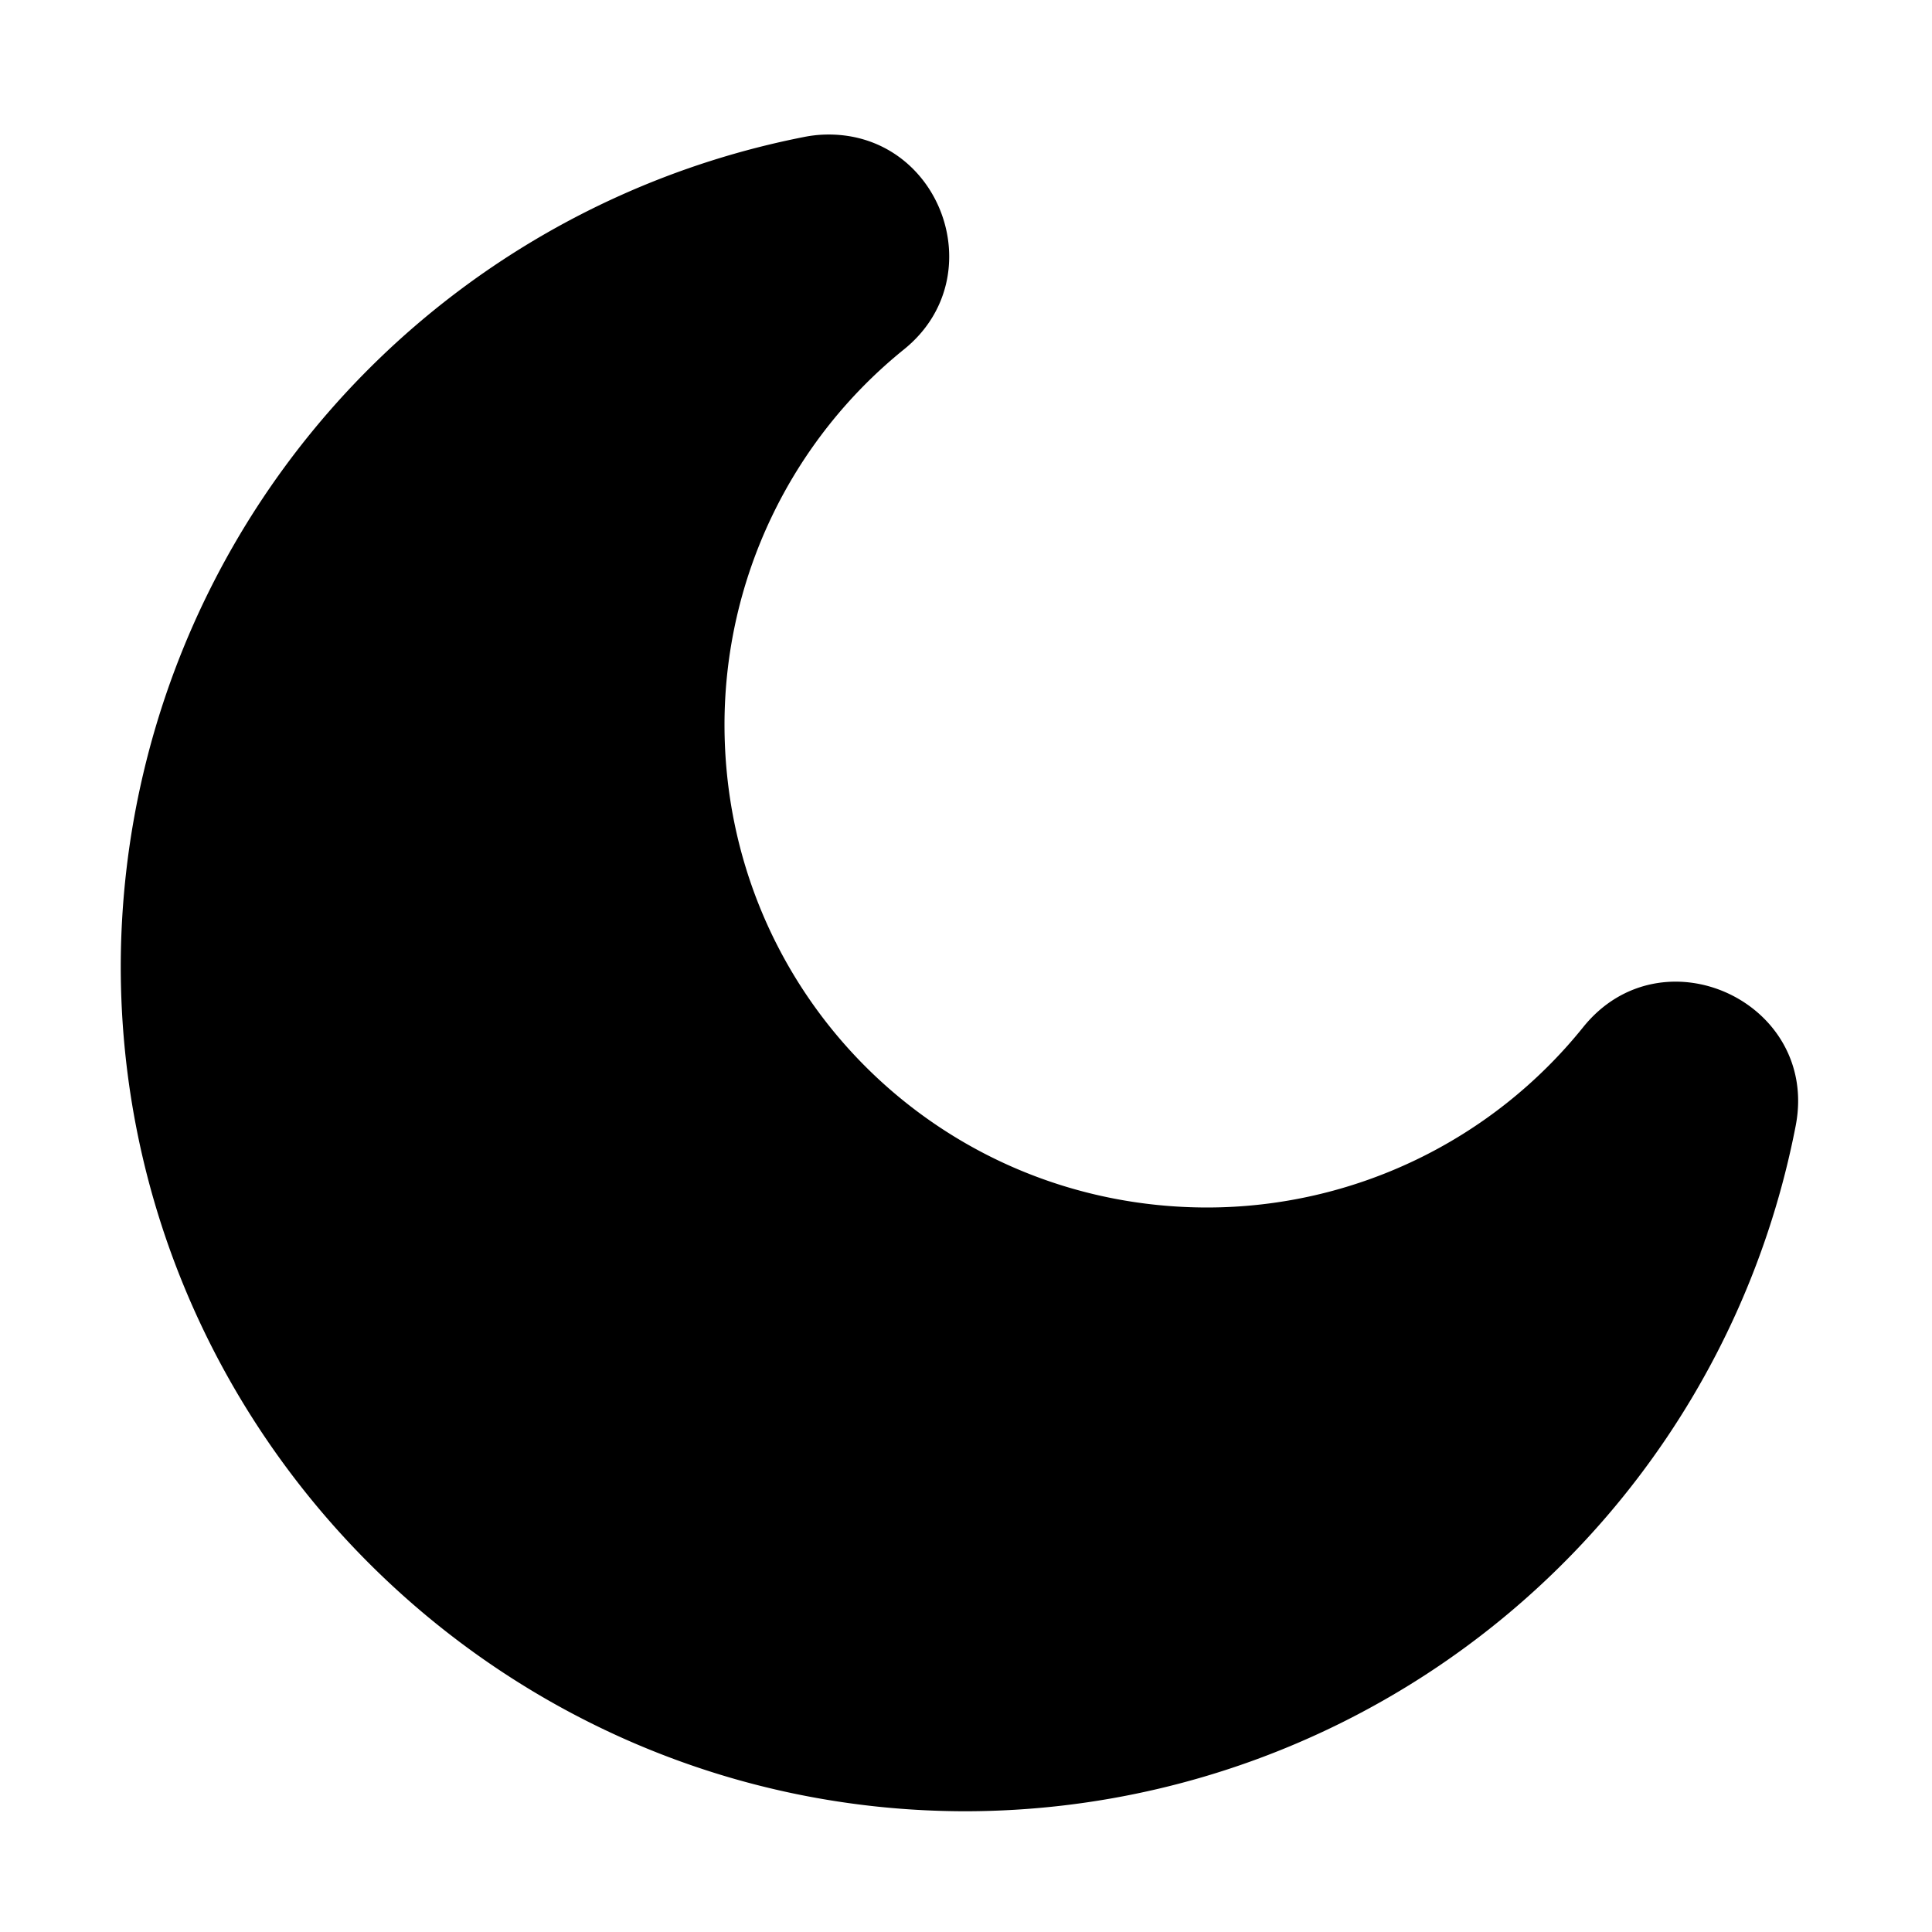 <svg xmlns="http://www.w3.org/2000/svg" width="16" height="16">
    <path d="M6.819 1.115a1.025 1.025 0 00-.153.018A7.01 7.01 0 001 8c0 3.854 3.146 7 7 7a7.011 7.011 0 006.871-5.676c.199-1.025-1.108-1.63-1.761-.816A3.999 3.999 0 0110 10c-2.22 0-4-1.779-4-4a3.997 3.997 0 011.487-3.107c.749-.605.294-1.816-.668-1.778z" overflow="visible" fill="currentColor" />
</svg>
